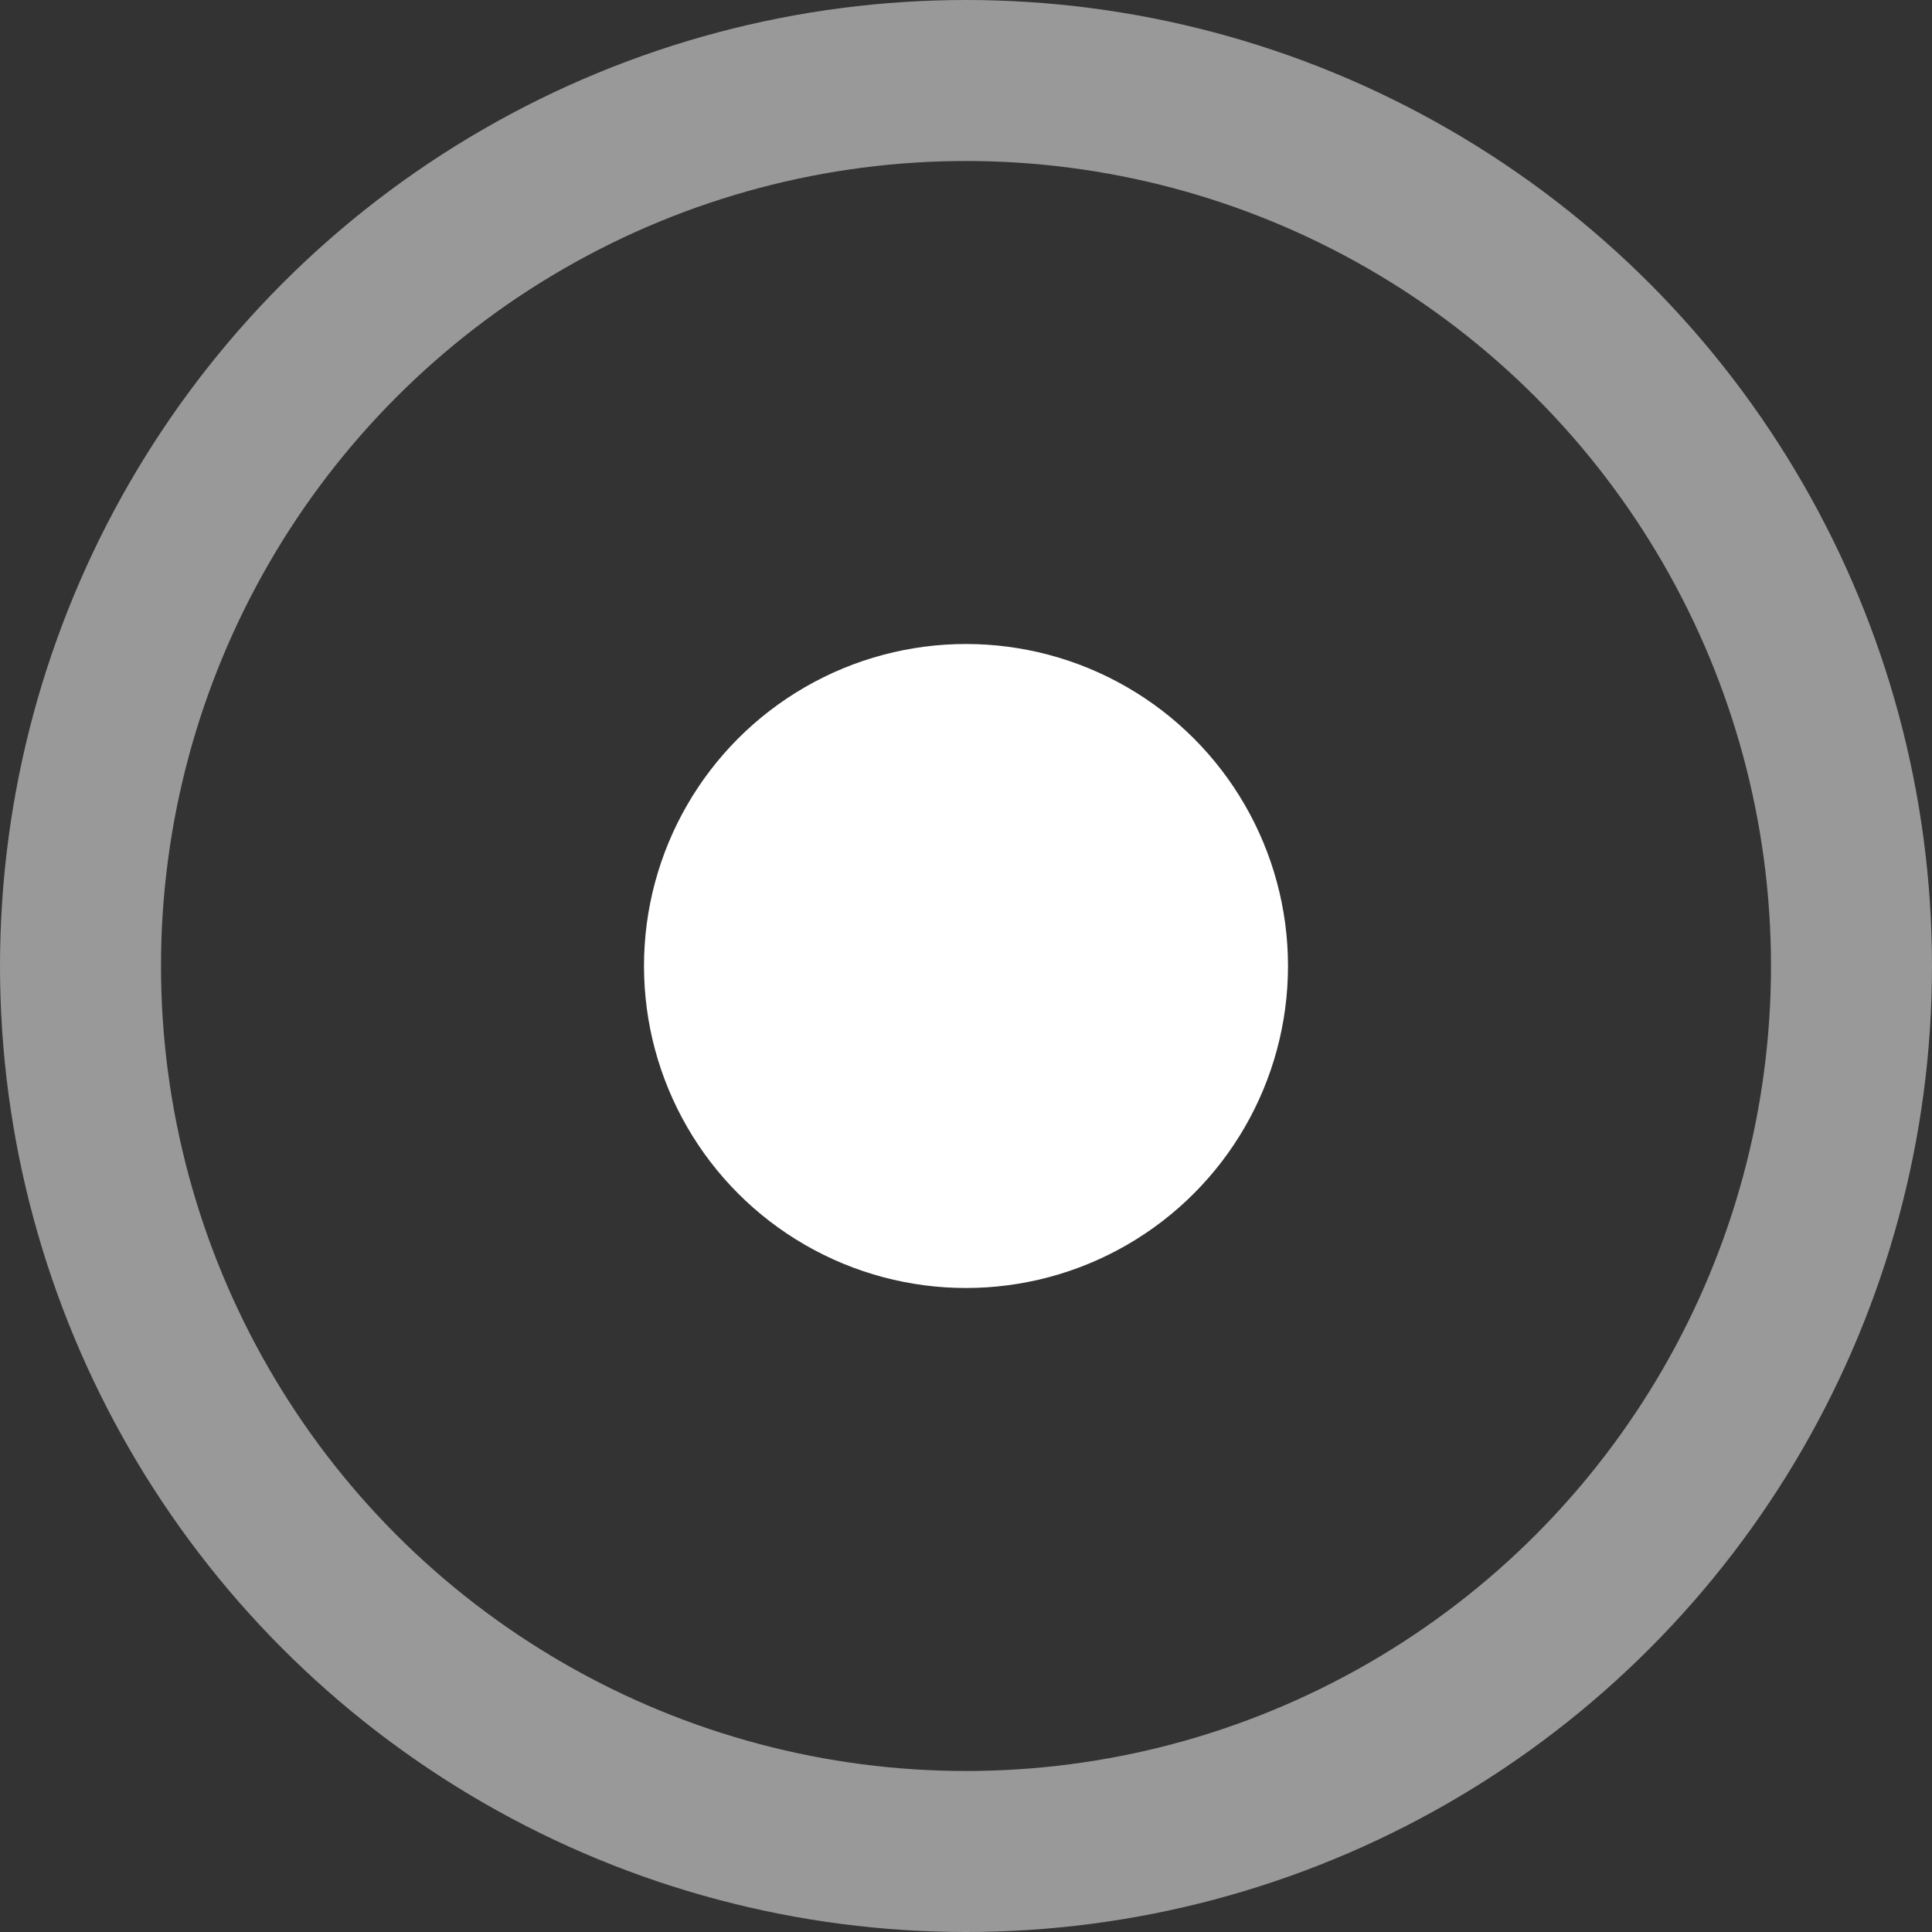 <svg width="12" height="12" viewBox="0 0 12 12" fill="none" xmlns="http://www.w3.org/2000/svg">
<rect x="0" y="0" width="12" height="12" fill="#333333" stroke="none"/>
<circle cx="6" cy="6" r="2" fill="white"/>
<circle cx="6" cy="6" r="5.5" stroke="white" stroke-opacity="0.5"/>
</svg>